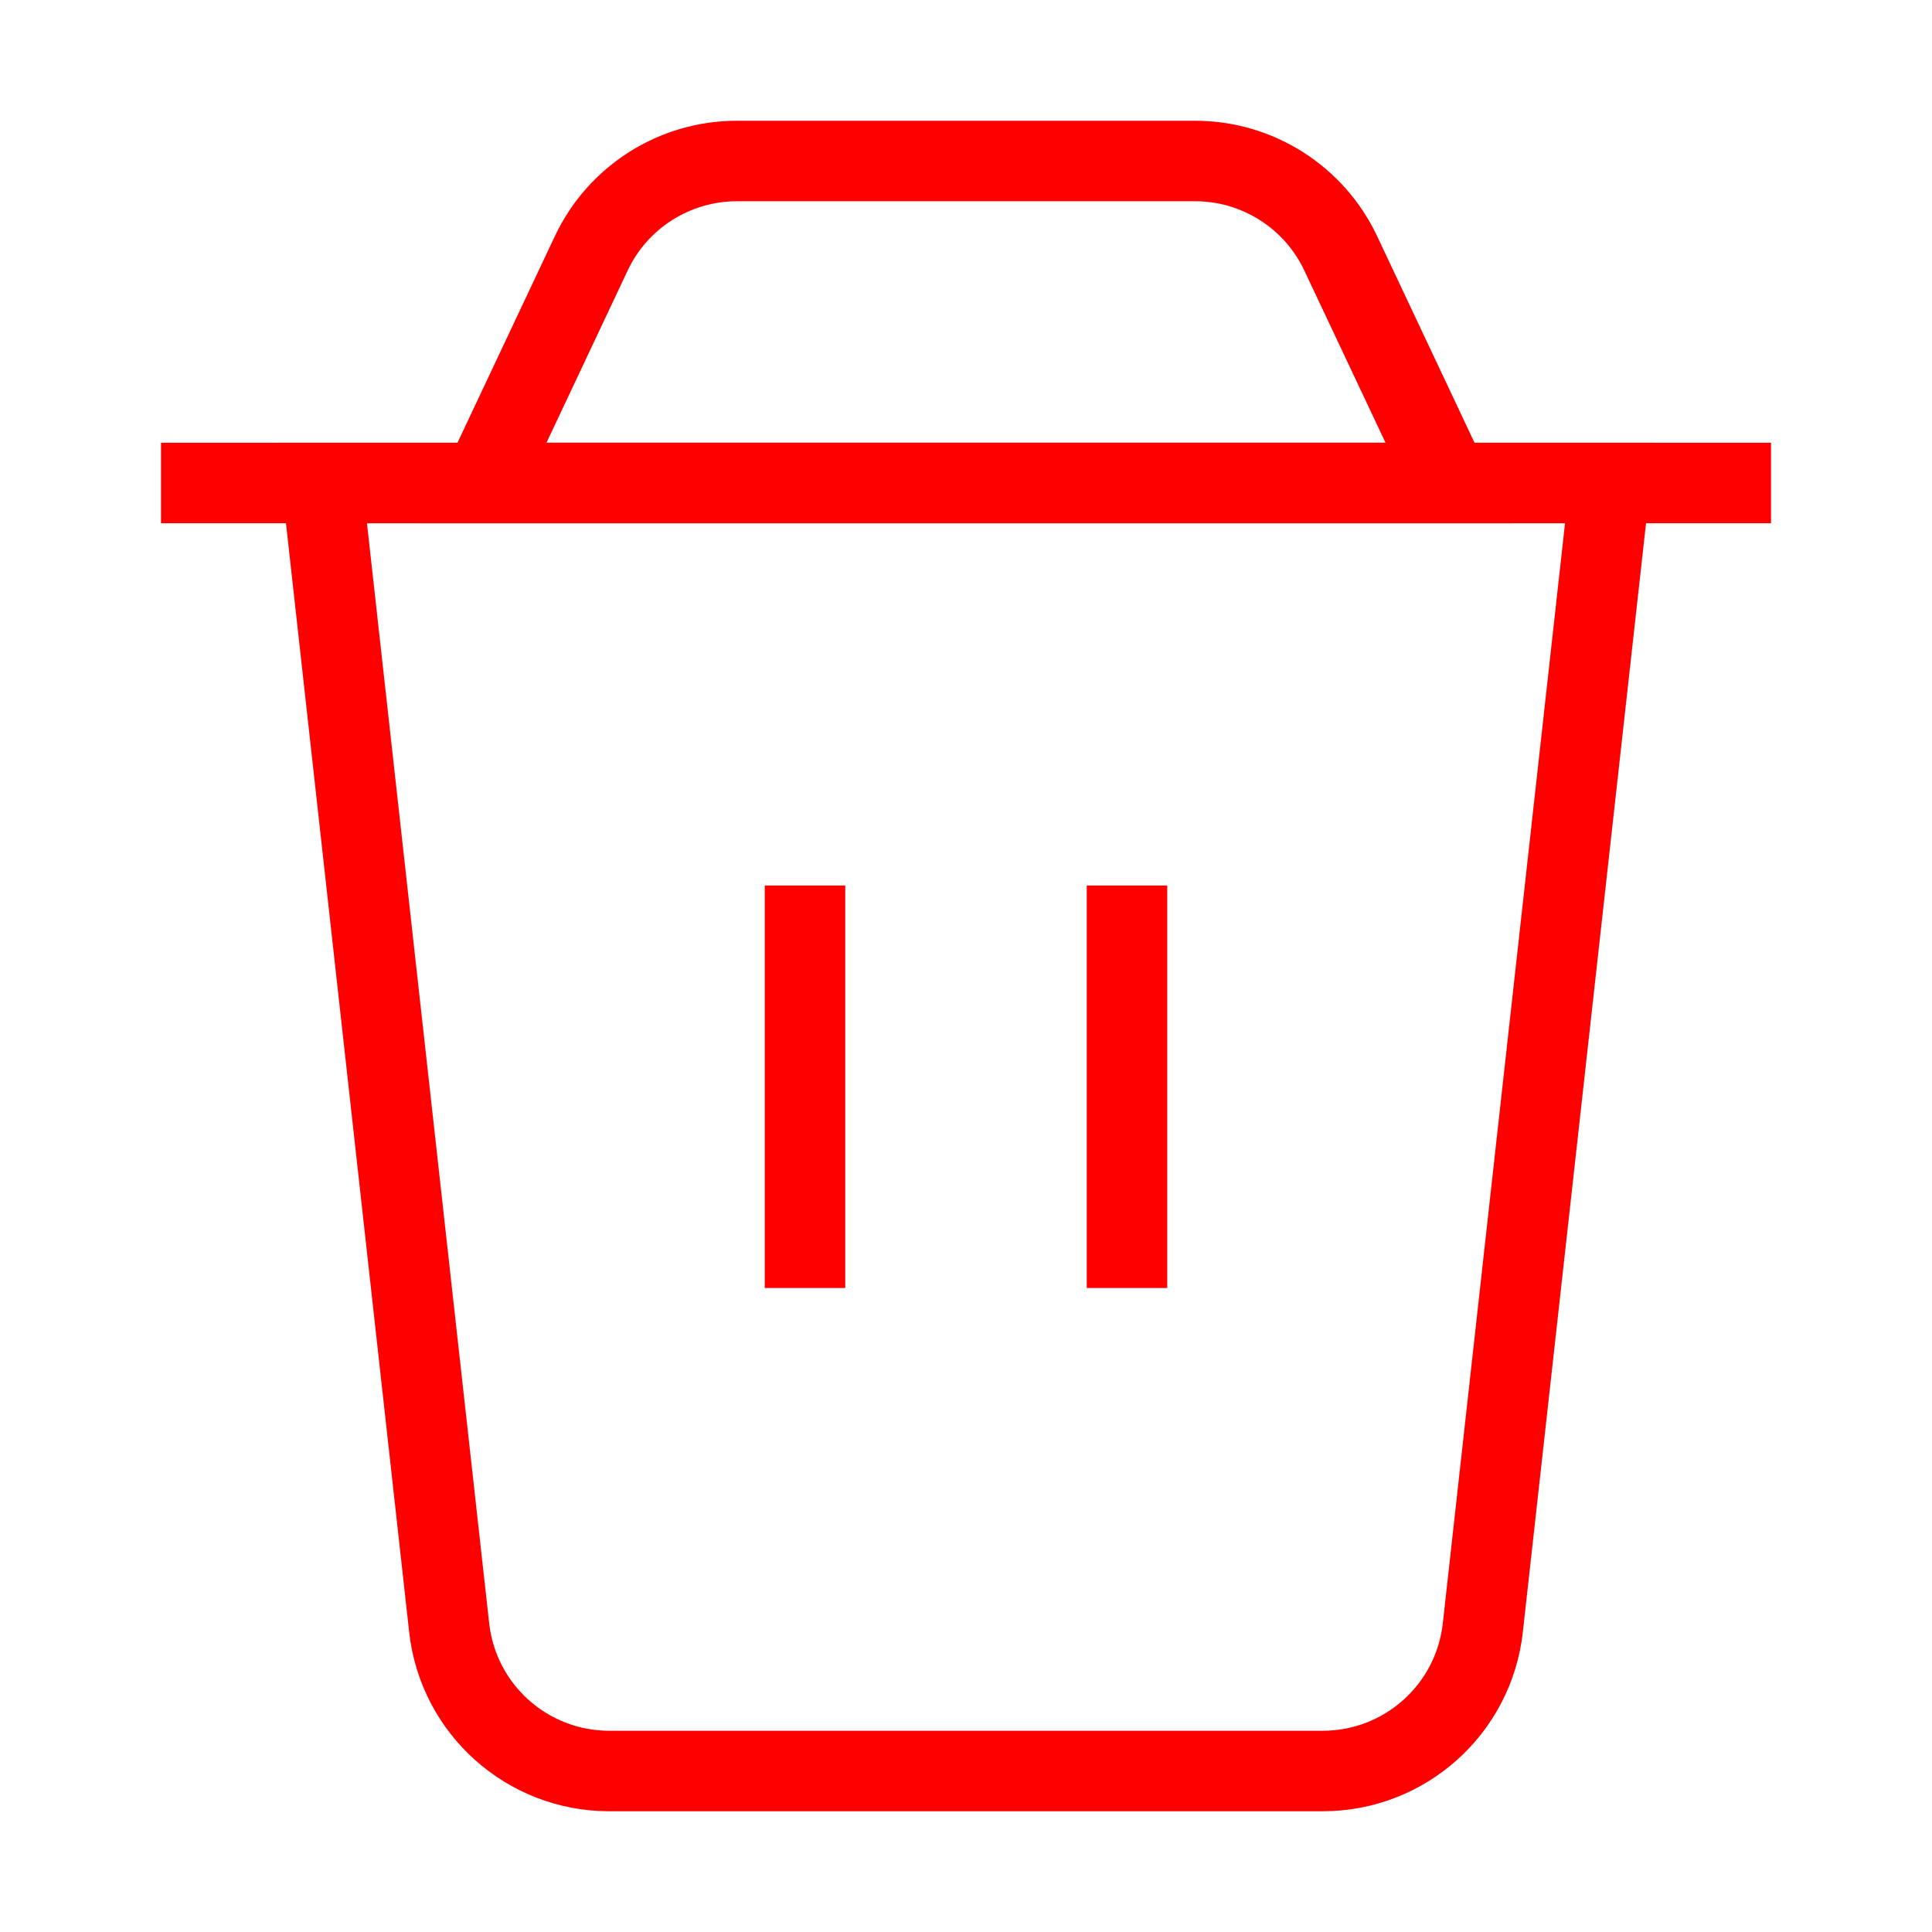 <svg
  className="h-4 w-4"
  viewBox="0 0 24 24"
  fill="none"
  xmlns="http://www.w3.org/2000/svg"
>
  <path
    d="M4 6H20L18.42 20.221C18.307 21.234 17.451 22 16.432 22H7.568C6.549 22 5.693 21.234 5.58 20.221L4 6Z"
    stroke="#ff0000"
    strokeWidth="2"
    strokeLinecap="round"
    strokeLinejoin="round"
  />
  <path
    d="M7.345 3.147C7.675 2.447 8.38 2 9.154 2H14.846C15.62 2 16.325 2.447 16.655 3.147L18 6H6L7.345 3.147Z"
    stroke="#ff0000"
    strokeWidth="2"
    strokeLinecap="round"
    strokeLinejoin="round"
  />
  <path
    d="M2 6H22"
    stroke="#ff0000"
    strokeWidth="2"
    strokeLinecap="round"
    strokeLinejoin="round"
  />
  <path
    d="M10 11V16"
    stroke="#ff0000"
    strokeWidth="2"
    strokeLinecap="round"
    strokeLinejoin="round"
  />
  <path
    d="M14 11V16"
    stroke="#ff0000"
    strokeWidth="2"
    strokeLinecap="round"
    strokeLinejoin="round"
  />
</svg>
